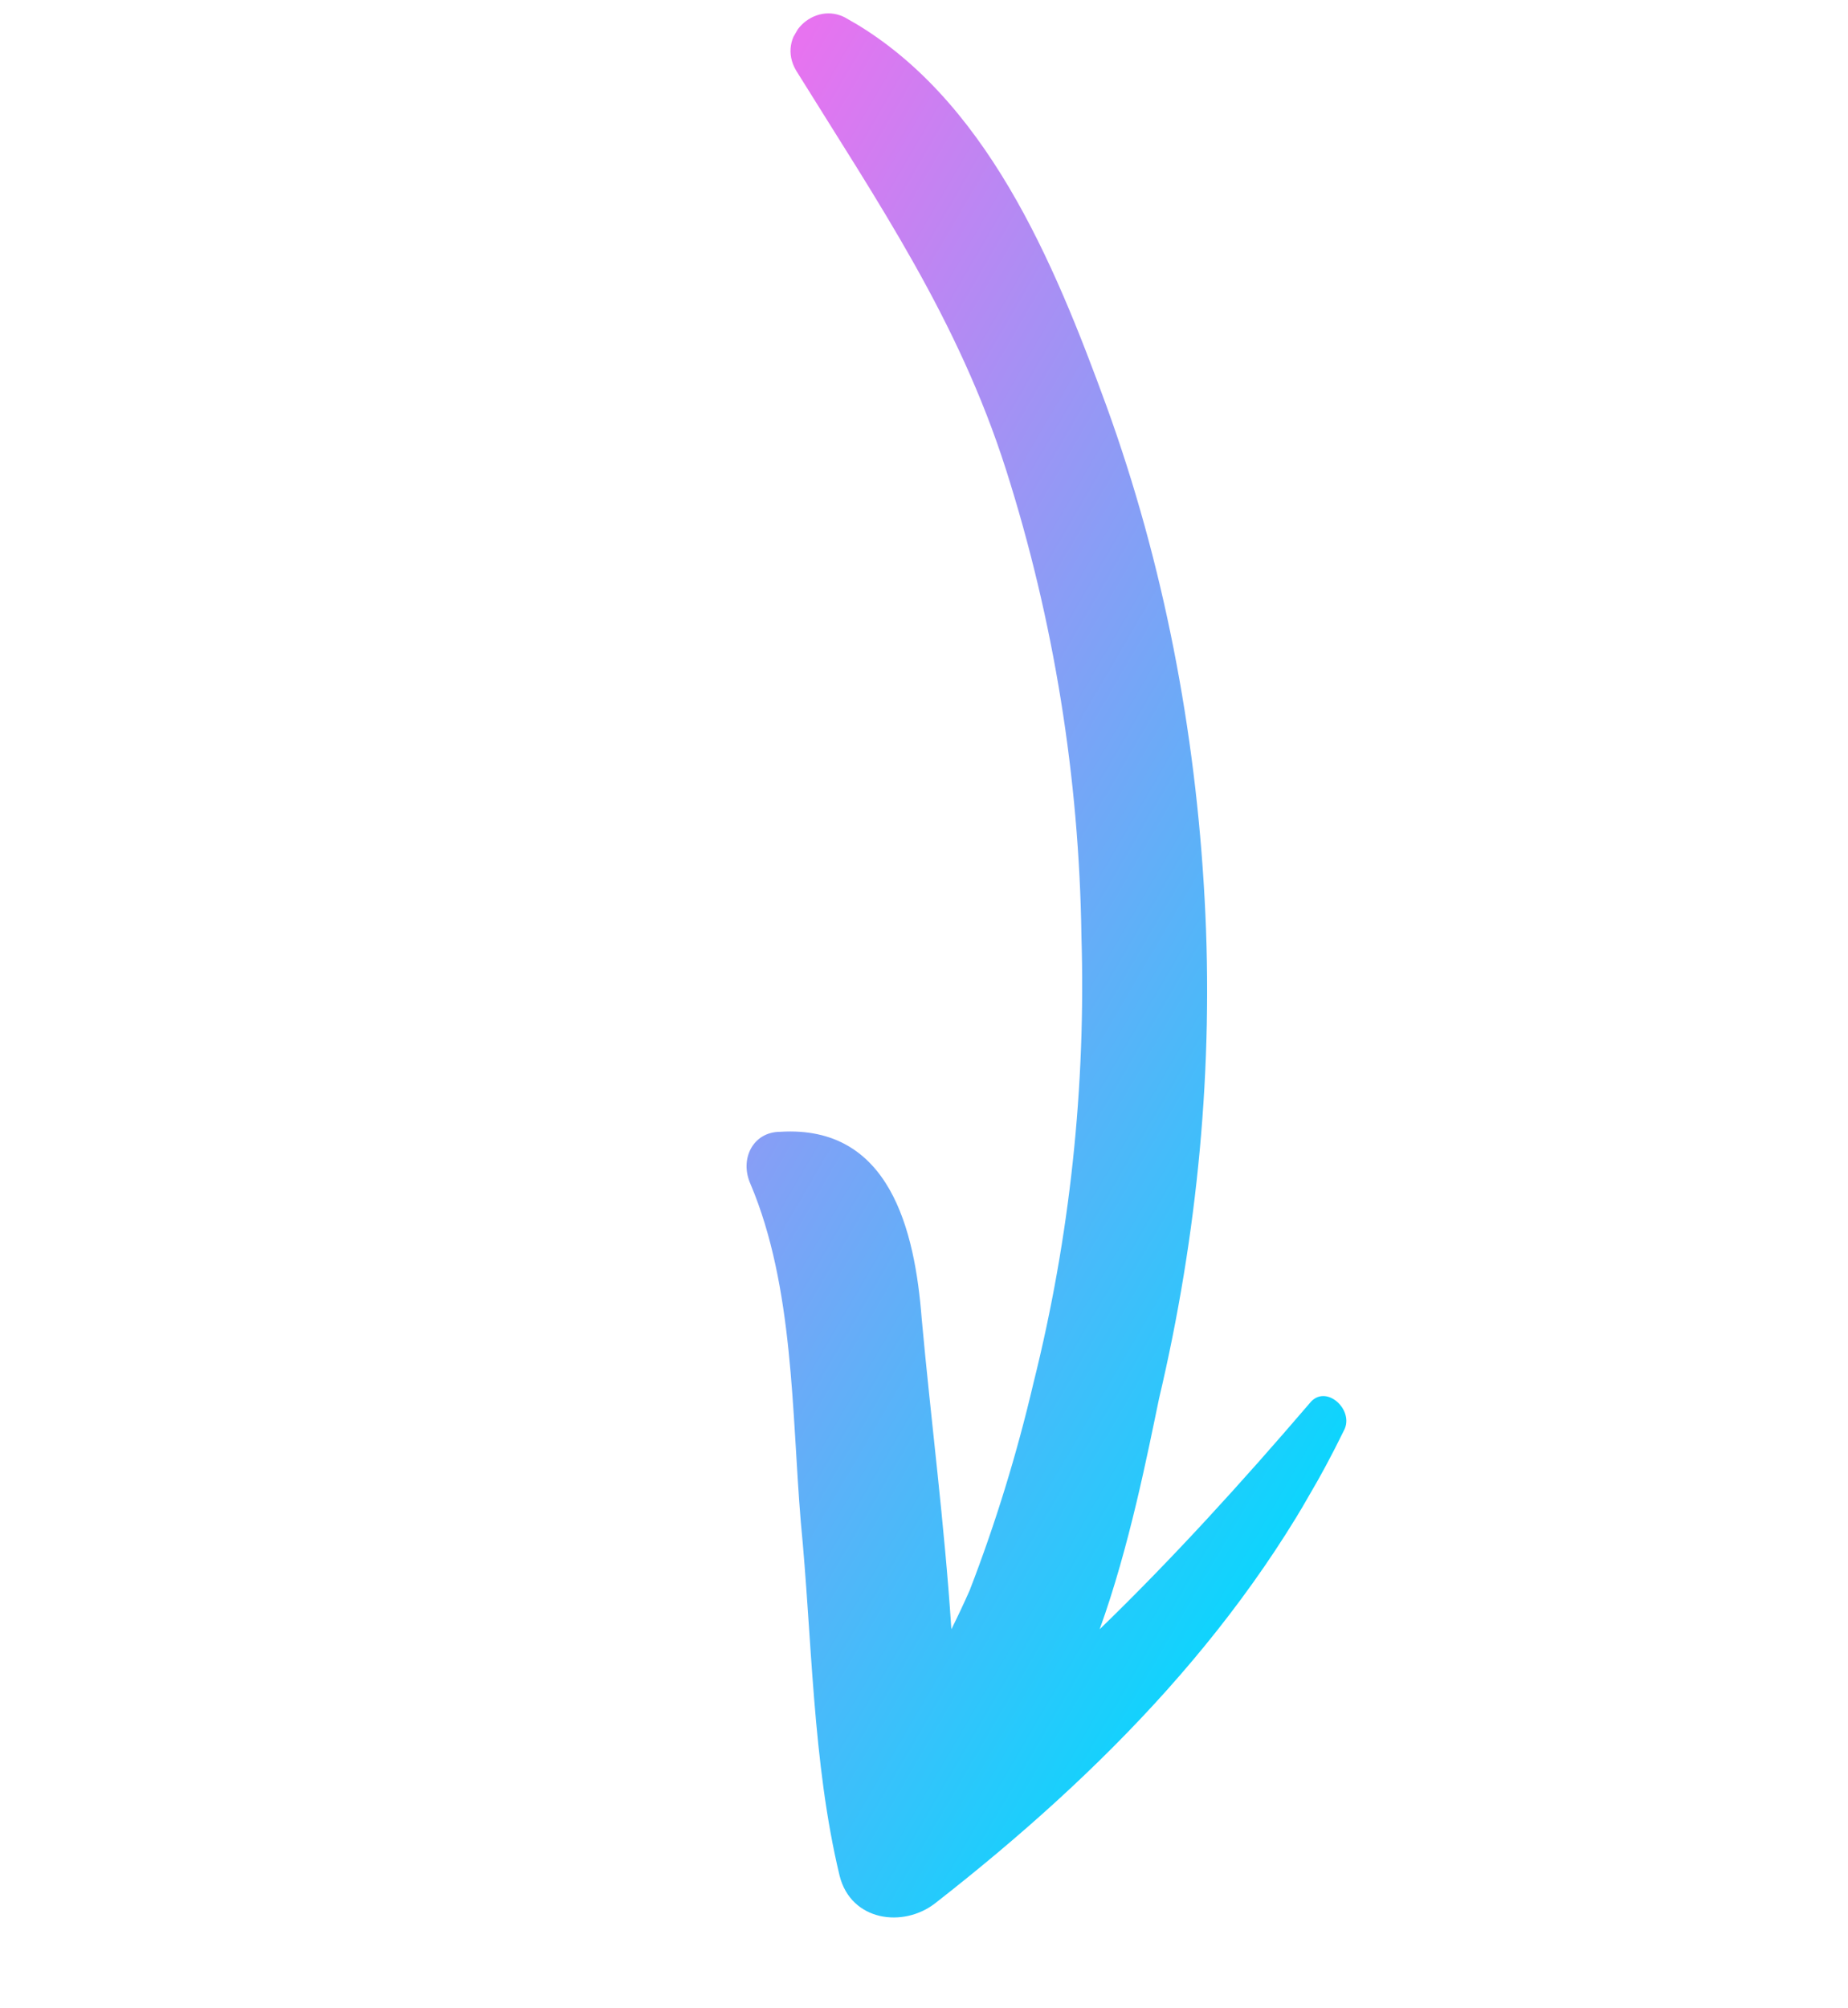 <svg version="1.2" xmlns="http://www.w3.org/2000/svg" viewBox="0 0 81 88" width="81" height="88">
	<title>image</title>
	<defs>
		<clipPath clipPathUnits="userSpaceOnUse" id="cp1">
			<path d="m80.34 25.77l-35.71 61.85-44.63-25.77 35.71-61.85z"/>
		</clipPath>
		<linearGradient id="g1" x2="1" gradientUnits="userSpaceOnUse" gradientTransform="matrix(-44.63,-25.767,35.711,-61.853,62.486,56.693)">
			<stop offset="0" stop-color="#0fd4fd"/>
			<stop offset="1" stop-color="#e773f0"/>
		</linearGradient>
	</defs>
	<style>
		.s0 { fill: url(#g1) } 
	</style>
	<g id="Clip-Path" clip-path="url(#cp1)">
		<g id="Layer">
			<path id="Layer" class="s0" d="m36.8 82.2c-1.2-5-1.2-10.4-1.7-15.5-0.4-4.8-0.3-10.3-2.2-14.8-0.5-1.1 0.1-2.3 1.3-2.3 4.8-0.3 5.9 4.3 6.2 8.2 0.4 4.4 1 9 1.3 13.6q0.4-0.8 0.8-1.7 1.7-4.4 2.8-9.1c1.6-6.4 2.3-13 2.1-19.6-0.1-6.9-1.2-13.8-3.3-20.4-2.1-6.6-5.6-11.7-9.2-17.5-0.9-1.5 0.8-3.1 2.2-2.3 6.1 3.4 9.1 10.7 11.4 17 2.5 6.9 3.9 14.2 4.3 21.6 0.4 7.3-0.3 14.7-2 21.9-0.5 2.4-1.3 6.5-2.6 10.1 3.2-3.1 6.2-6.4 9.2-9.9 0.7-0.9 2 0.3 1.5 1.2-4.1 8.4-10.6 15-17.9 20.7-1.4 1.1-3.7 0.8-4.2-1.2z"/>
		</g>
	</g>
</svg>